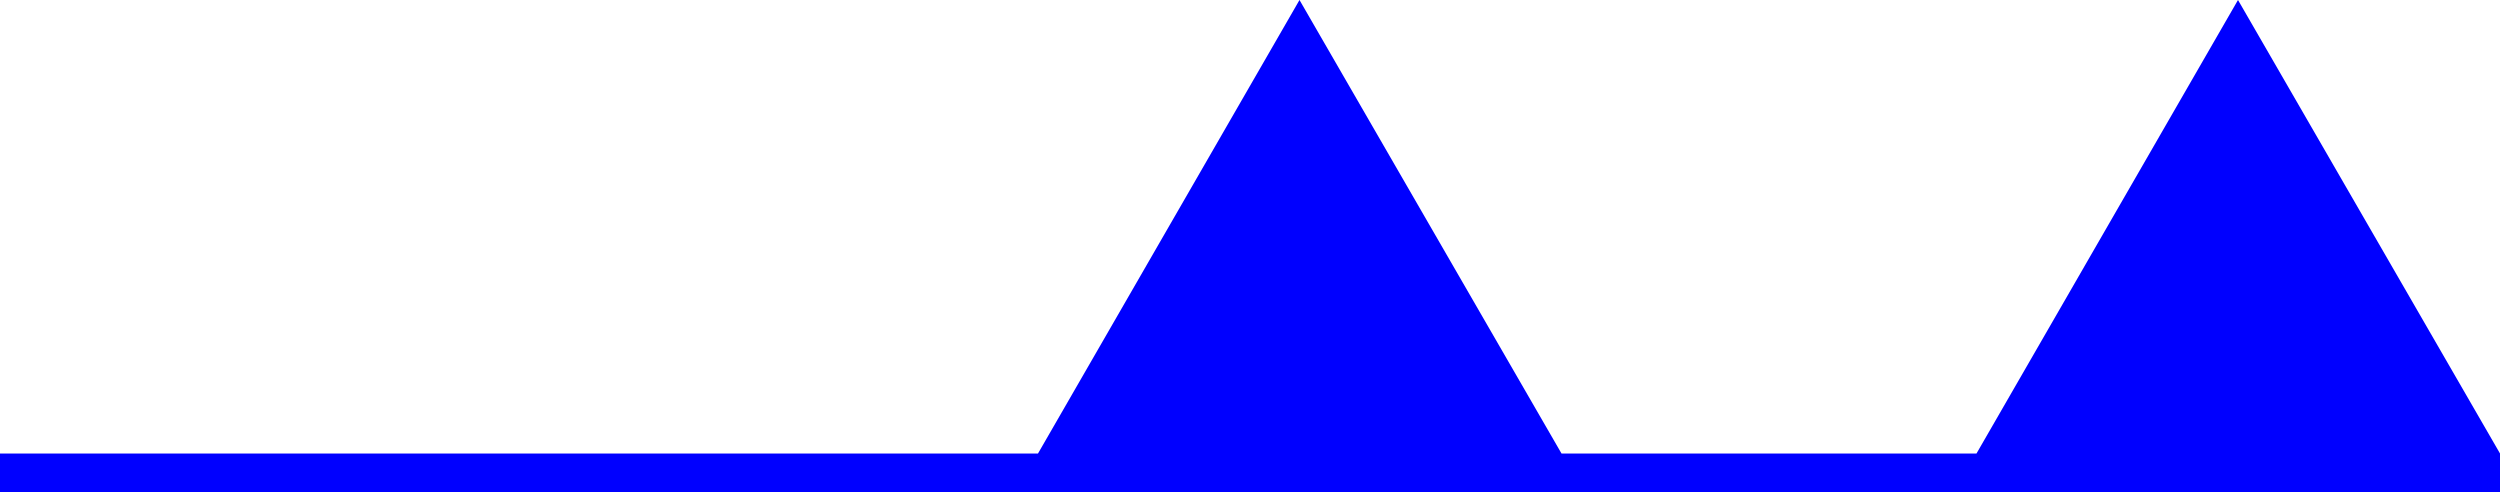 <svg id="Layer_1" data-name="Layer 1" xmlns="http://www.w3.org/2000/svg" viewBox="0 0 50 9.85"><defs><style>.cls-1{fill:blue;}</style></defs><title>04</title><polygon class="cls-1" points="44.76 0 39.53 9.07 31.23 9.07 25.99 0 20.76 9.07 0 9.07 0 9.85 50 9.85 50 9.07 44.76 0"/></svg>